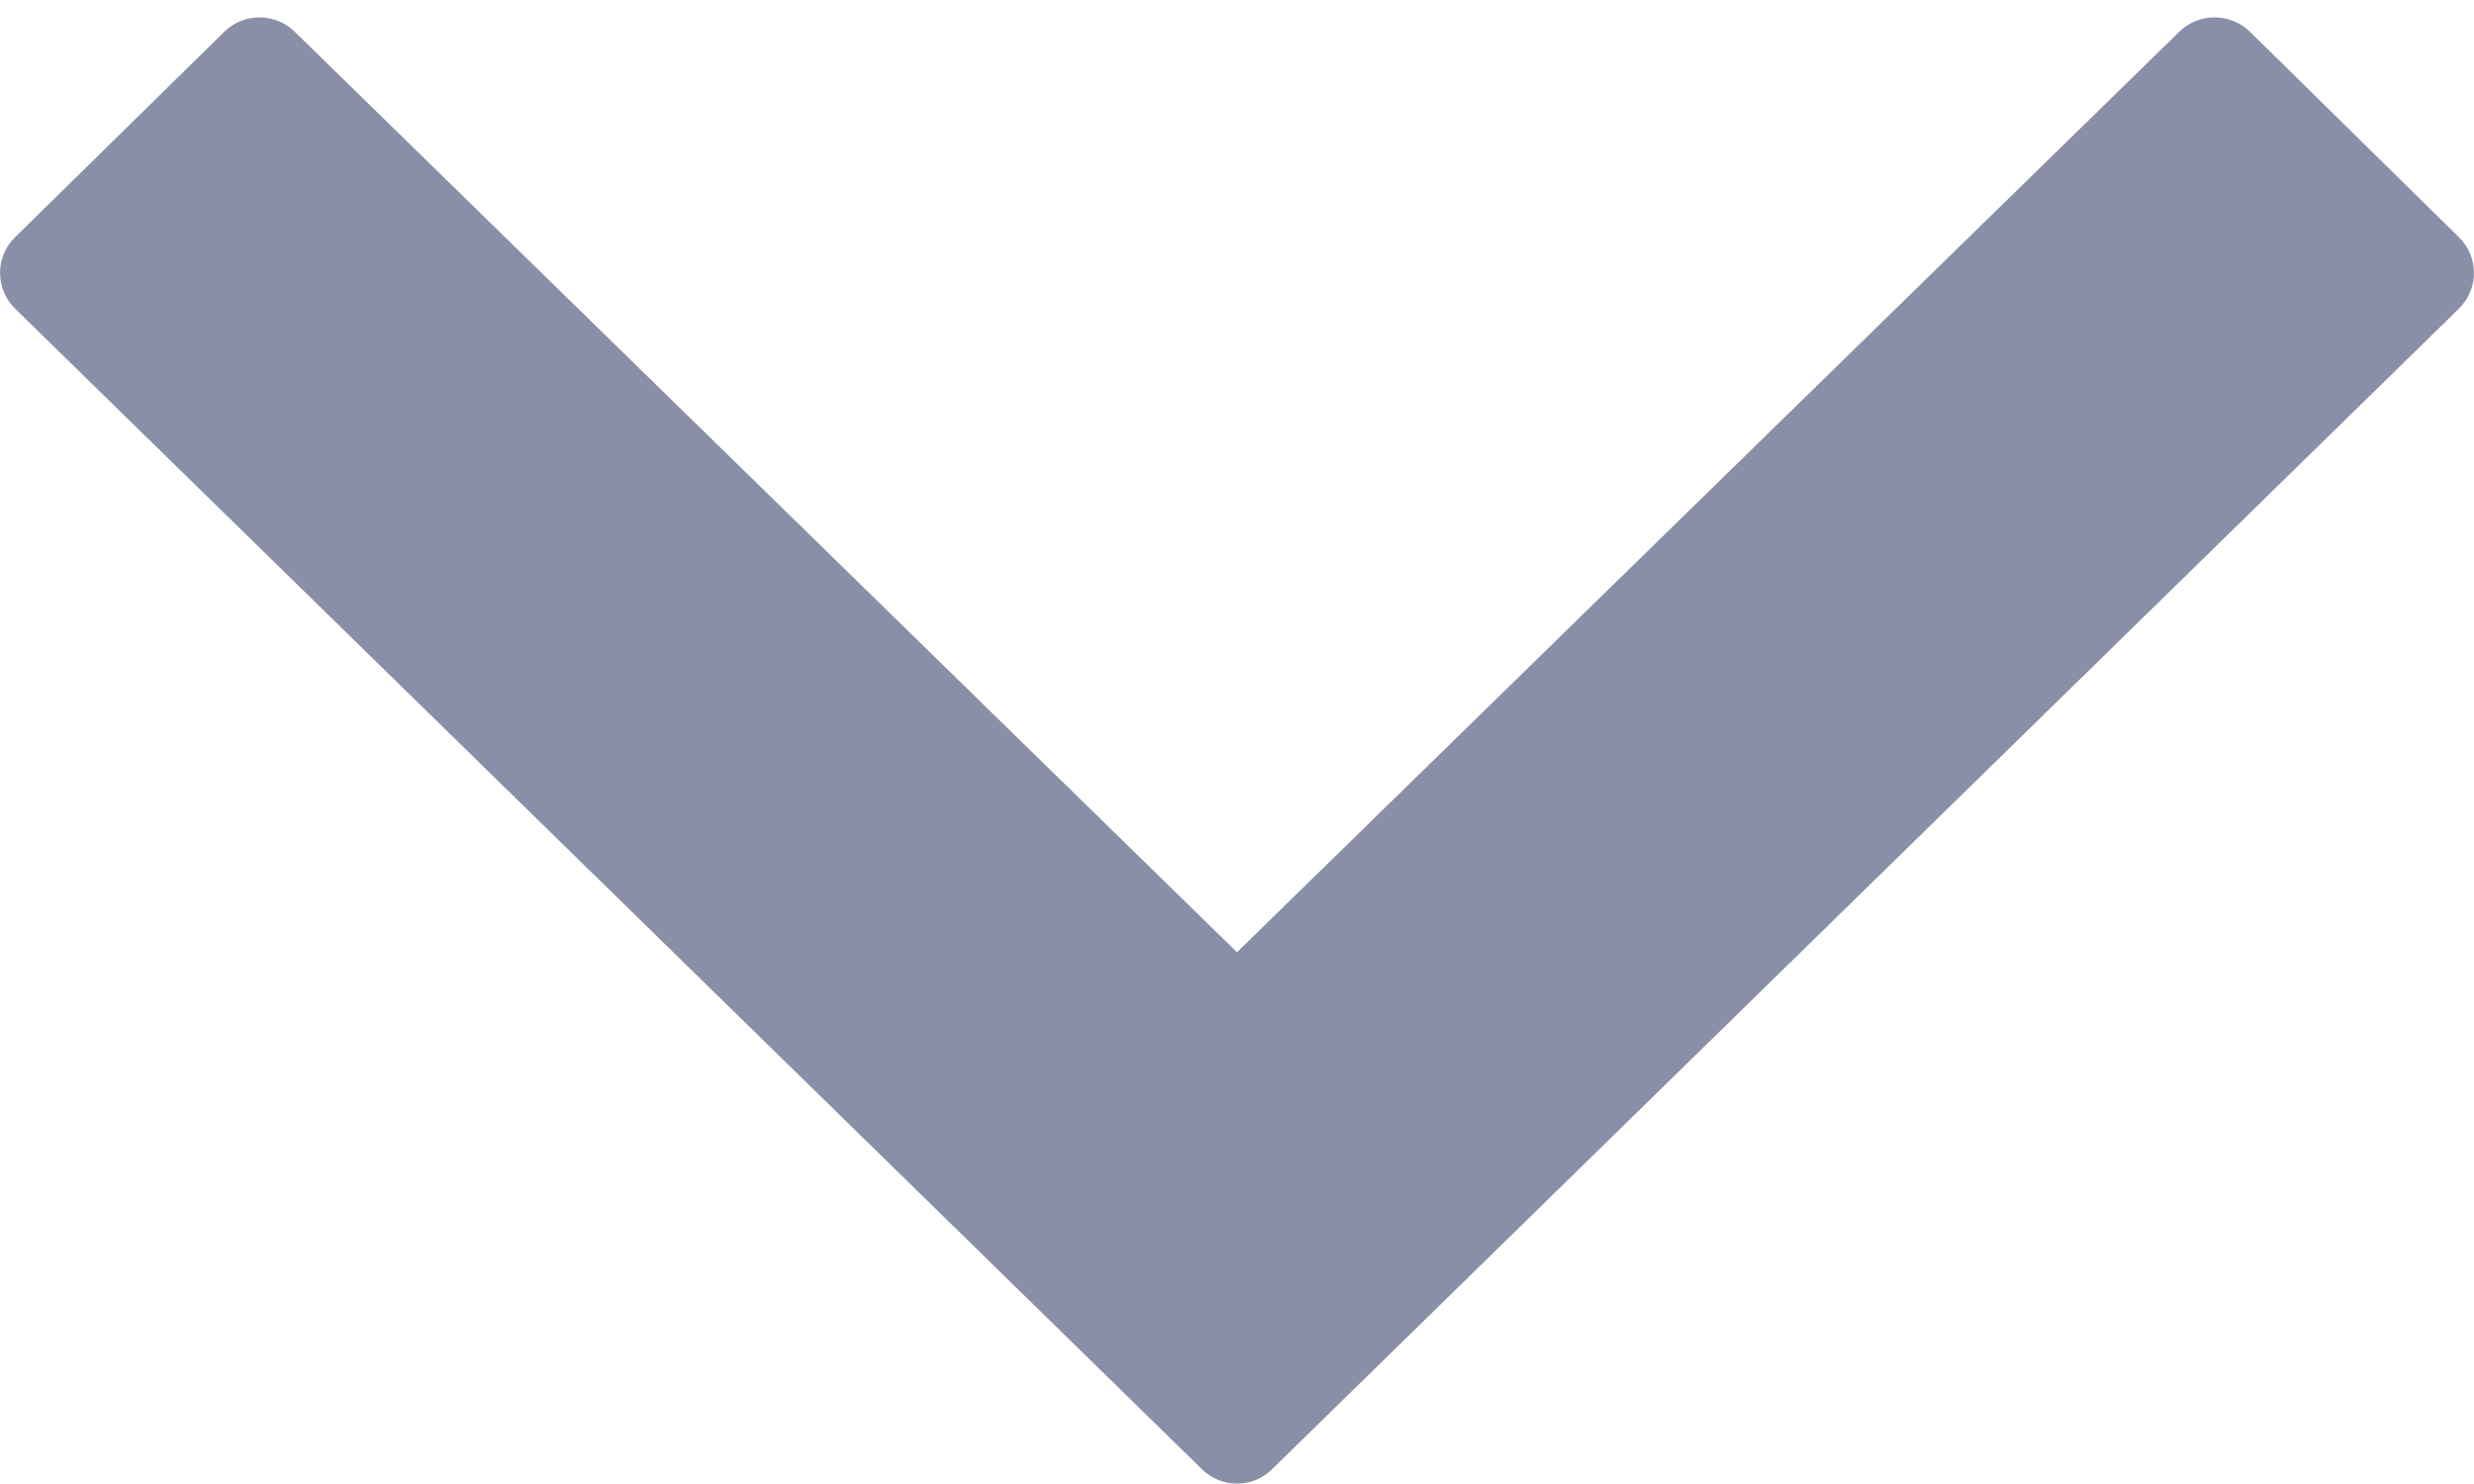 <svg width="10" height="6" viewBox="0 0 10 6" fill="none" xmlns="http://www.w3.org/2000/svg">
<path d="M5 3.85L8.809 0.128C8.888 0.051 9.014 0.051 9.094 0.128L9.939 0.959C10.02 1.038 10.02 1.168 9.939 1.248L5.142 5.94C5.063 6.018 4.937 6.018 4.858 5.94L0.061 1.248C-0.02 1.168 -0.02 1.038 0.061 0.959L0.907 0.128C0.985 0.051 1.112 0.051 1.191 0.128L5 3.85Z" fill="#8A8FA8"/>
</svg>
